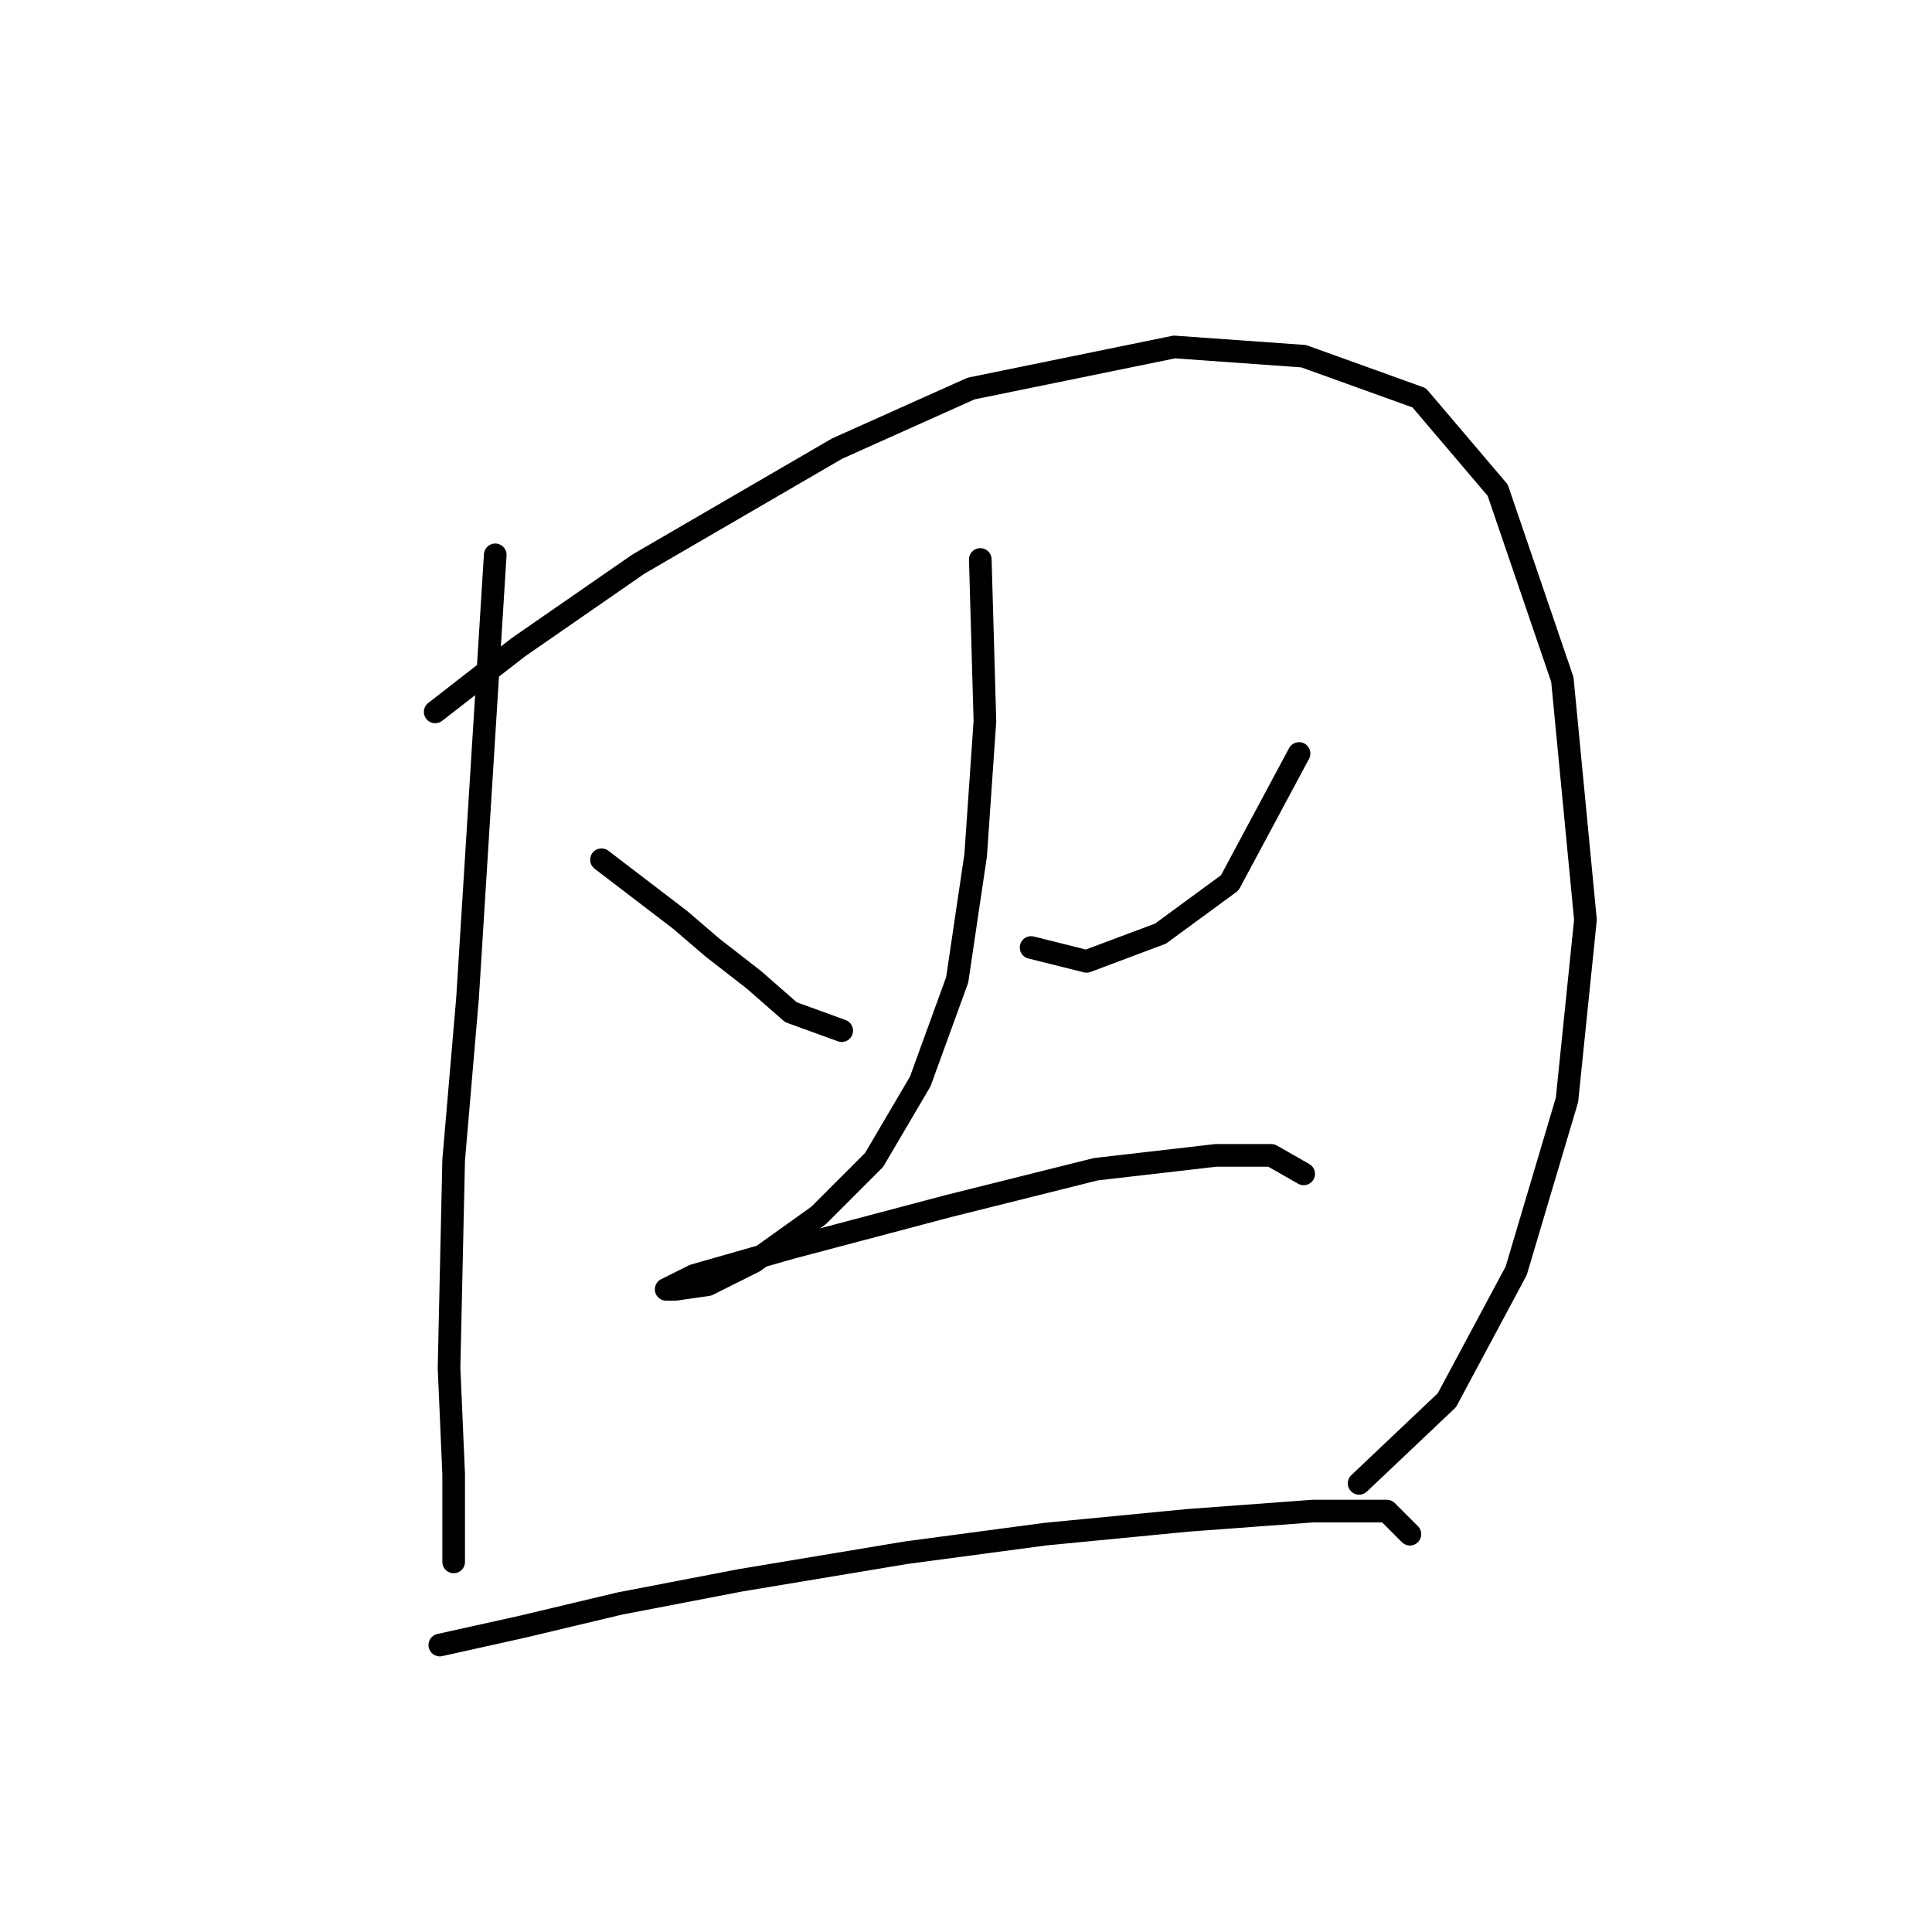 <?xml version="1.0" standalone="no"?>
    <svg width="256" height="256" xmlns="http://www.w3.org/2000/svg" version="1.1">
    <polyline stroke="black" stroke-width="3" stroke-linecap="round" fill="transparent" stroke-linejoin="round" points="65.622 73.519 61.95 132.282 60.113 153.706 59.501 181.251 60.113 195.33 60.113 203.899 60.113 206.96 60.113 206.96 " />
        <polyline stroke="black" stroke-width="3" stroke-linecap="round" fill="transparent" stroke-linejoin="round" points="57.665 94.331 68.683 85.762 84.598 74.744 110.919 59.441 128.67 51.483 155.603 45.974 172.742 47.198 188.045 52.707 198.451 64.95 207.021 90.046 210.081 121.876 207.633 145.749 200.899 168.397 191.718 185.536 180.088 196.554 180.088 196.554 " />
        <polyline stroke="black" stroke-width="3" stroke-linecap="round" fill="transparent" stroke-linejoin="round" points="79.701 113.919 90.107 121.876 94.392 125.549 99.901 129.834 104.798 134.119 111.531 136.567 111.531 136.567 " />
        <polyline stroke="black" stroke-width="3" stroke-linecap="round" fill="transparent" stroke-linejoin="round" points="172.13 99.84 162.948 116.979 153.767 123.713 143.973 127.385 136.628 125.549 136.628 125.549 " />
        <polyline stroke="black" stroke-width="3" stroke-linecap="round" fill="transparent" stroke-linejoin="round" points="129.894 74.131 130.506 95.555 129.282 113.307 126.834 129.834 121.937 143.3 115.816 153.706 108.47 161.052 99.901 167.173 93.78 170.233 89.495 170.845 88.271 170.845 91.943 169.009 104.798 165.336 125.61 159.827 145.197 154.93 161.112 153.094 168.457 153.094 172.742 155.543 172.742 155.543 " />
        <polyline stroke="black" stroke-width="3" stroke-linecap="round" fill="transparent" stroke-linejoin="round" points="58.277 217.978 69.295 215.53 82.149 212.469 98.064 209.408 120.1 205.736 138.464 203.287 157.439 201.451 173.966 200.227 183.76 200.227 186.821 203.287 186.821 203.287 " />
        </svg>